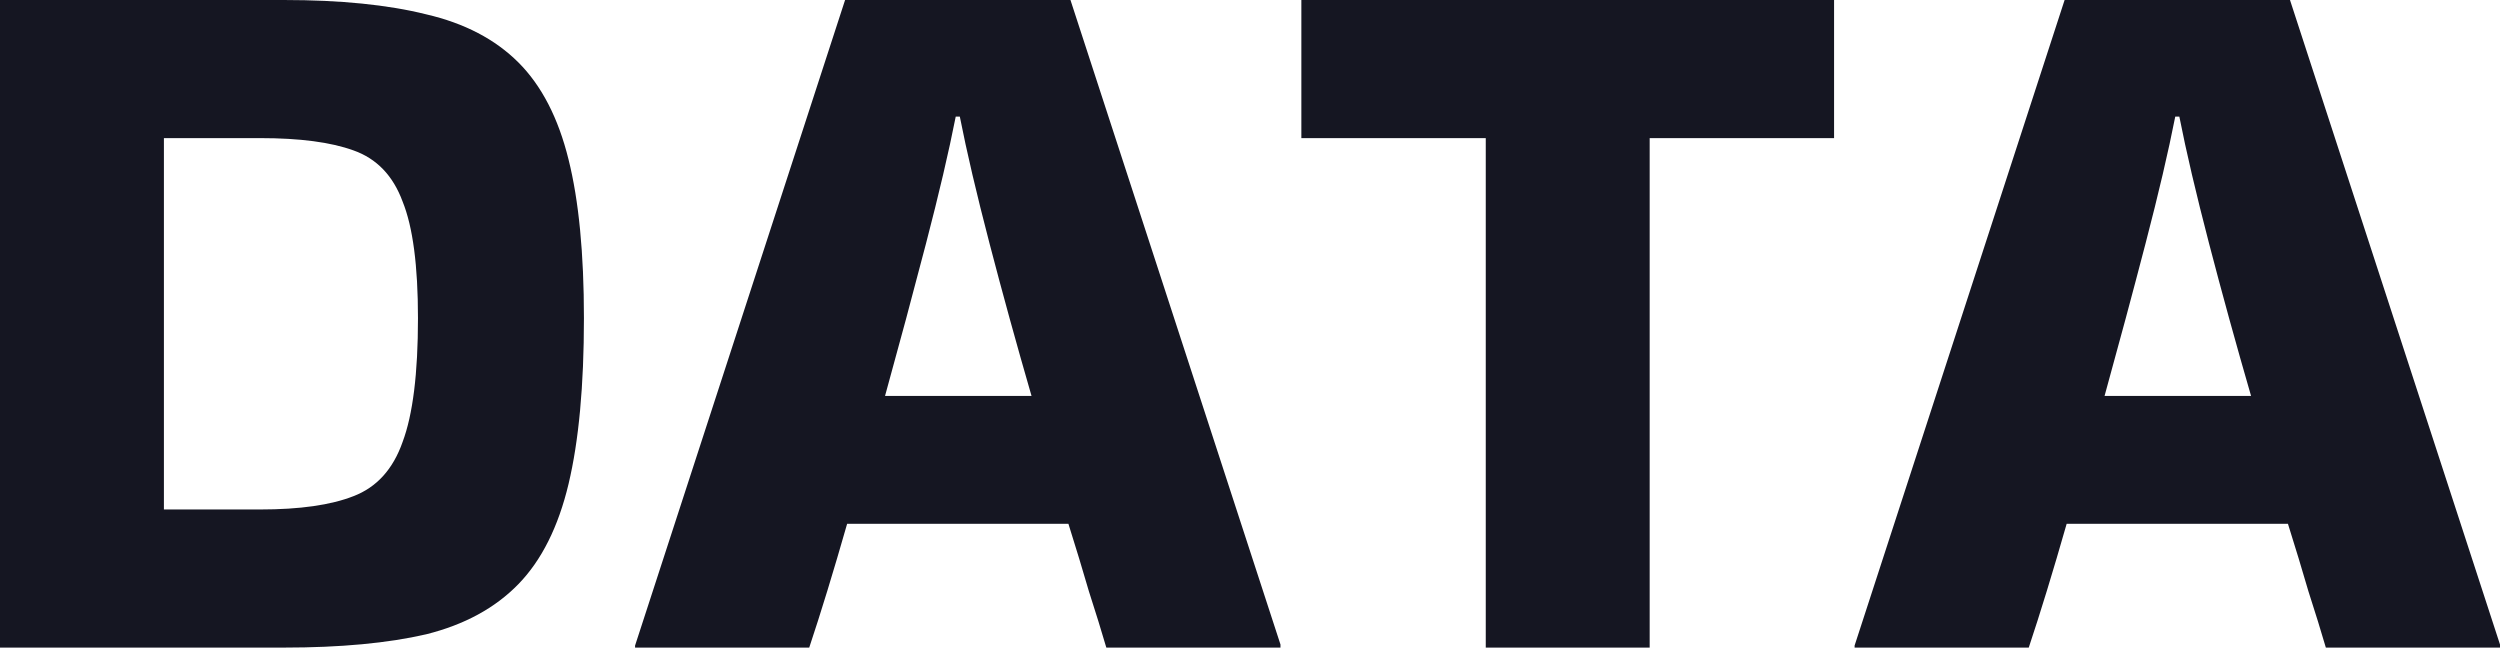 <svg width="498" height="129" viewBox="0 0 498 129" fill="none" xmlns="http://www.w3.org/2000/svg">
<path d="M0 129V0H56.527C67.819 0 77.274 0.951 84.893 2.853C92.511 4.619 98.633 7.812 103.259 12.431C107.884 17.051 111.218 23.504 113.258 31.791C115.299 39.943 116.319 50.472 116.319 63.379C116.319 76.829 115.299 87.834 113.258 96.393C111.218 104.953 107.884 111.61 103.259 116.365C98.633 121.12 92.511 124.449 84.893 126.351C77.274 128.117 67.819 129 56.527 129H0ZM51.834 27.512H32.651V101.488H51.834C59.724 101.488 65.914 100.605 70.404 98.839C75.029 97.073 78.294 93.472 80.199 88.038C82.24 82.603 83.26 74.384 83.26 63.379C83.26 52.918 82.24 45.174 80.199 40.147C78.294 34.984 75.029 31.588 70.404 29.957C65.914 28.327 59.724 27.512 51.834 27.512Z" fill="#151622"/>
<path d="M255.07 128.389V129H220.379C219.426 125.739 218.27 122.003 216.909 117.791C215.685 113.58 214.324 109.096 212.828 104.341H168.749C166.028 113.851 163.511 122.071 161.199 129H126.507V128.592L168.341 0H213.236L255.07 128.389ZM190.38 23.232C189.02 30.161 187.047 38.584 184.462 48.502C181.878 58.42 179.157 68.542 176.3 78.867H205.481C202.488 68.542 199.7 58.42 197.115 48.502C194.53 38.584 192.557 30.161 191.197 23.232H190.38Z" fill="#151622"/>
<path d="M295.964 129V27.512H259.231V0H365.347V27.512H328.615V129H295.964Z" fill="#151622"/>
<path d="M498 128.389V129H463.308C462.356 125.739 461.2 122.003 459.839 117.791C458.615 113.58 457.254 109.096 455.758 104.341H411.679C408.958 113.851 406.441 122.071 404.128 129H369.437V128.592L411.271 0H456.166L498 128.389ZM433.31 23.232C431.95 30.161 429.977 38.584 427.392 48.502C424.807 58.42 422.086 68.542 419.229 78.867H448.411C445.418 68.542 442.629 58.42 440.044 48.502C437.46 38.584 435.487 30.161 434.126 23.232H433.31Z" fill="#151622"/>
</svg>
